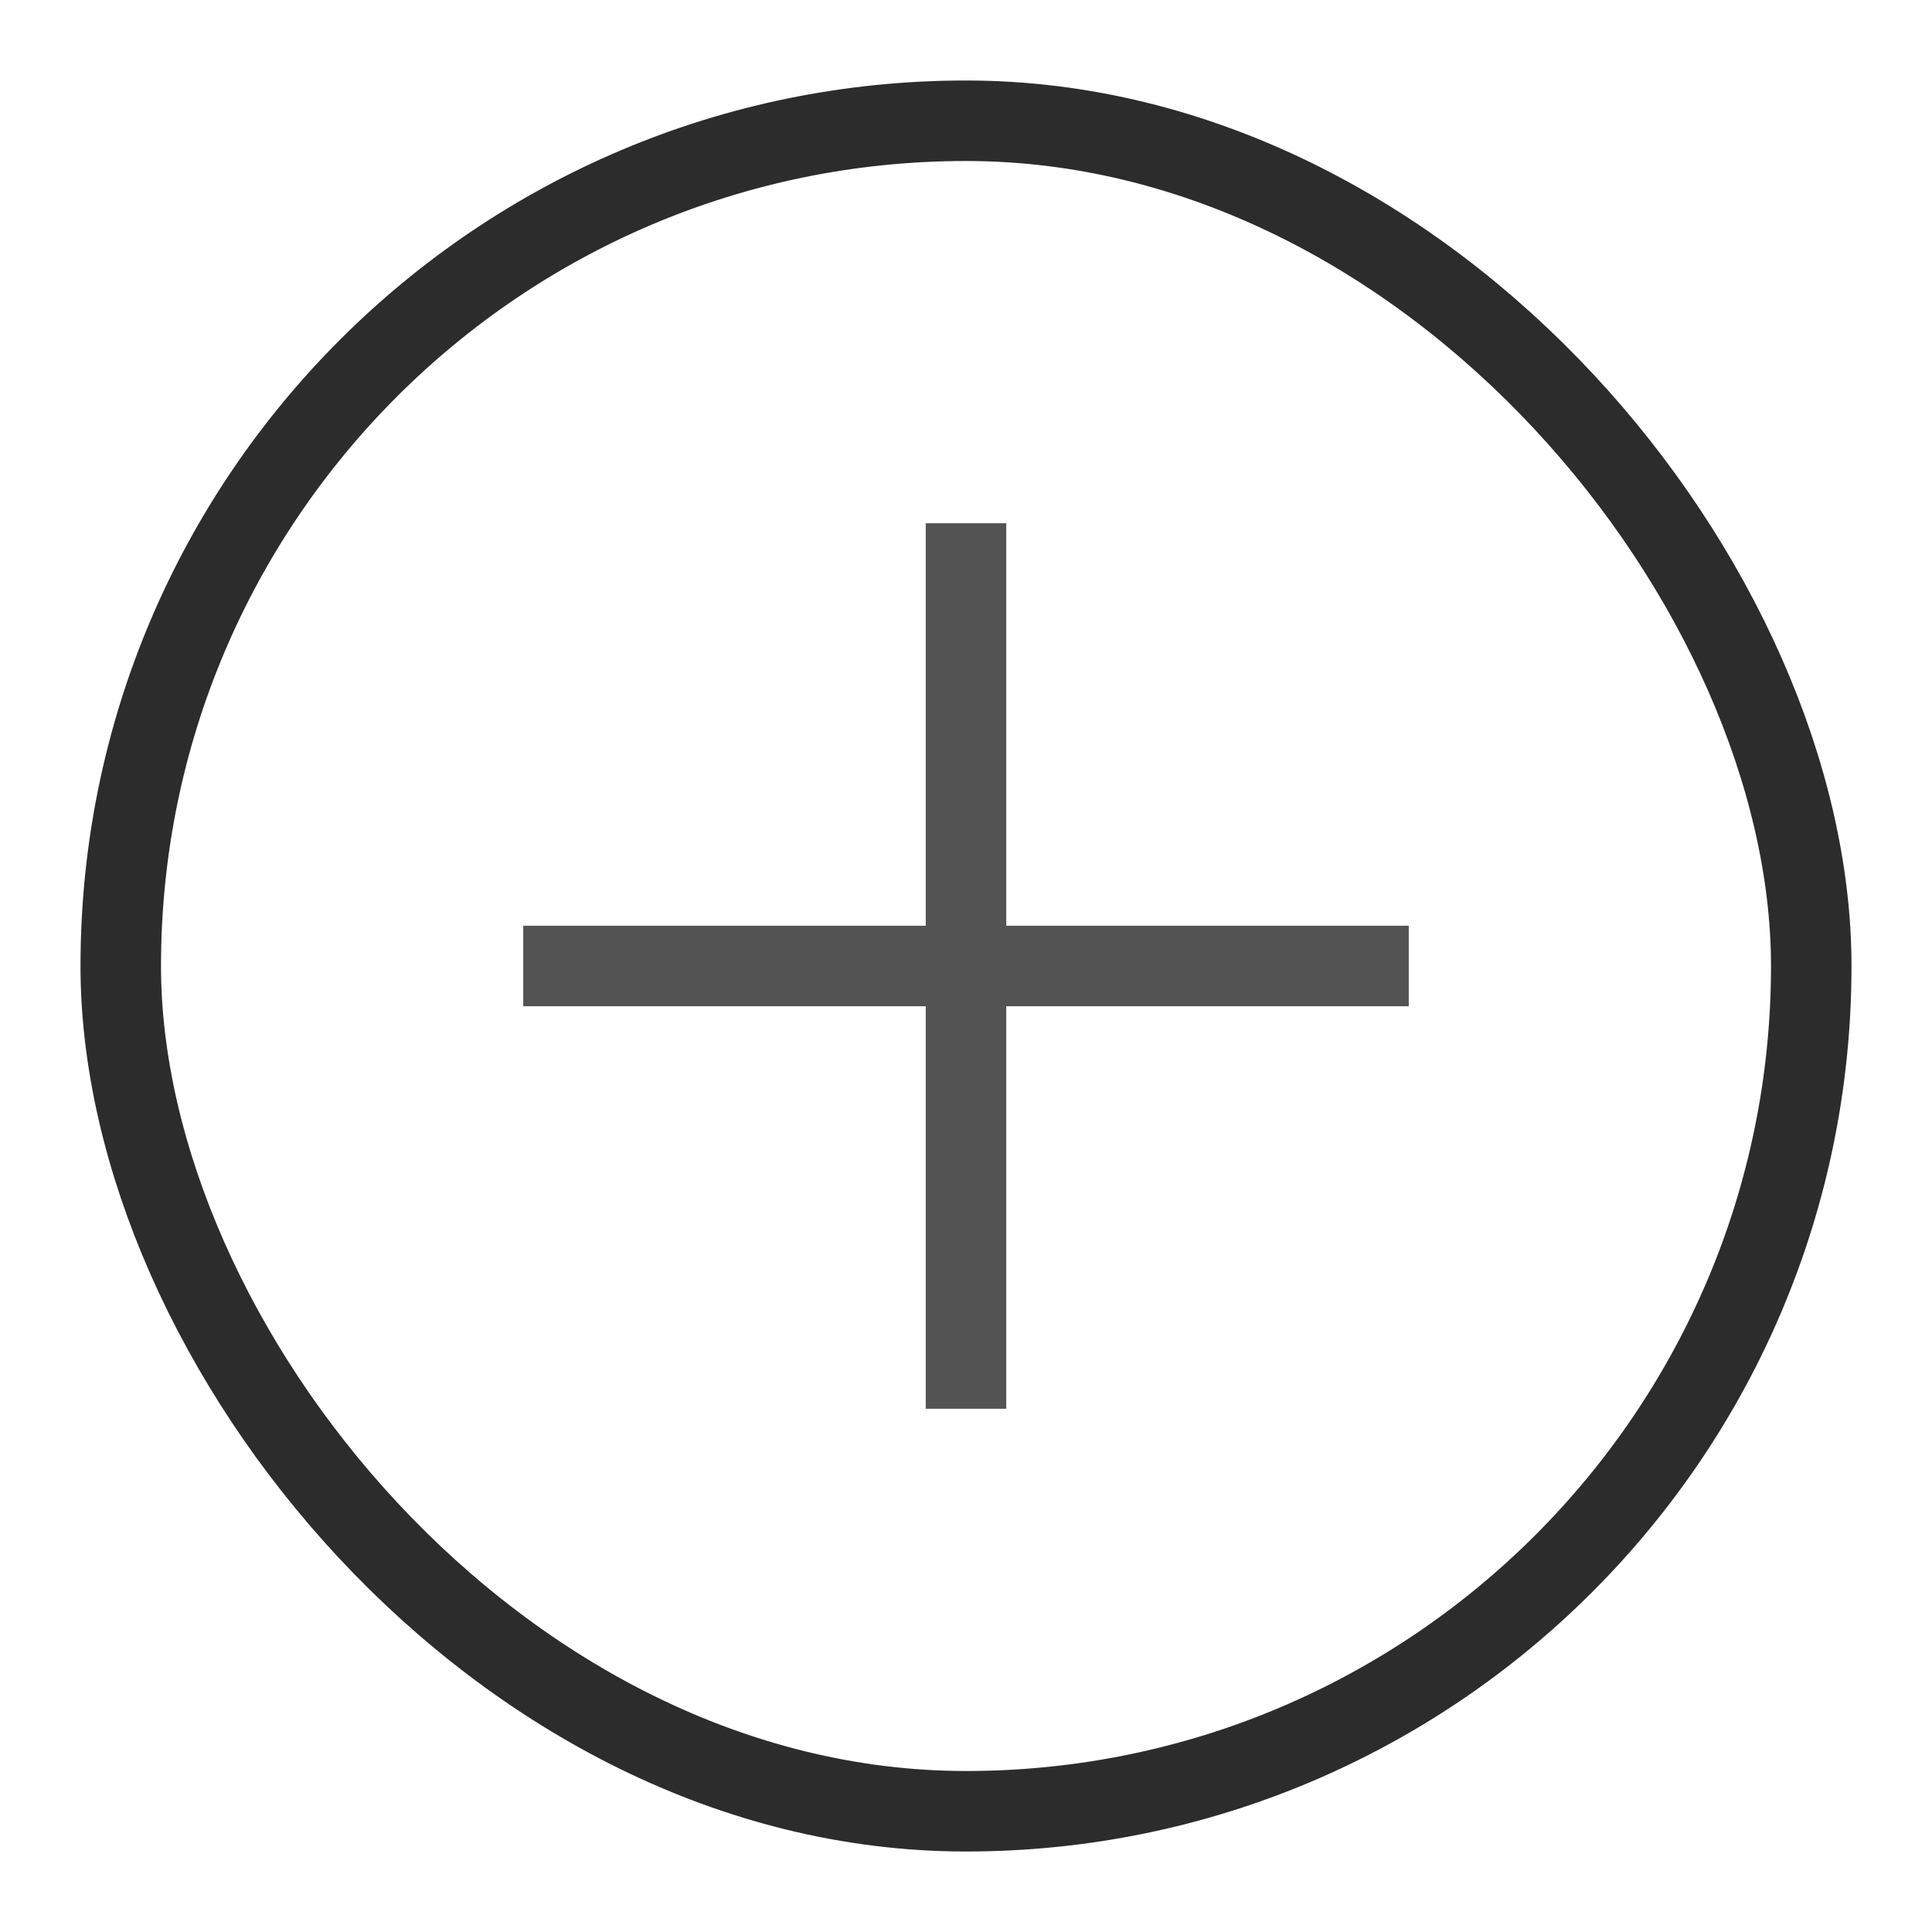 <svg xmlns="http://www.w3.org/2000/svg" width="24" height="24" viewBox="0 0 24 24" fill="none">
<path d="M12 7V17M17 12H7" stroke="#535353" stroke-linecap="square"/>
<rect x="1.5" y="1.5" width="21" height="21" rx="10.5" stroke="#2C2C2C"/>
</svg>